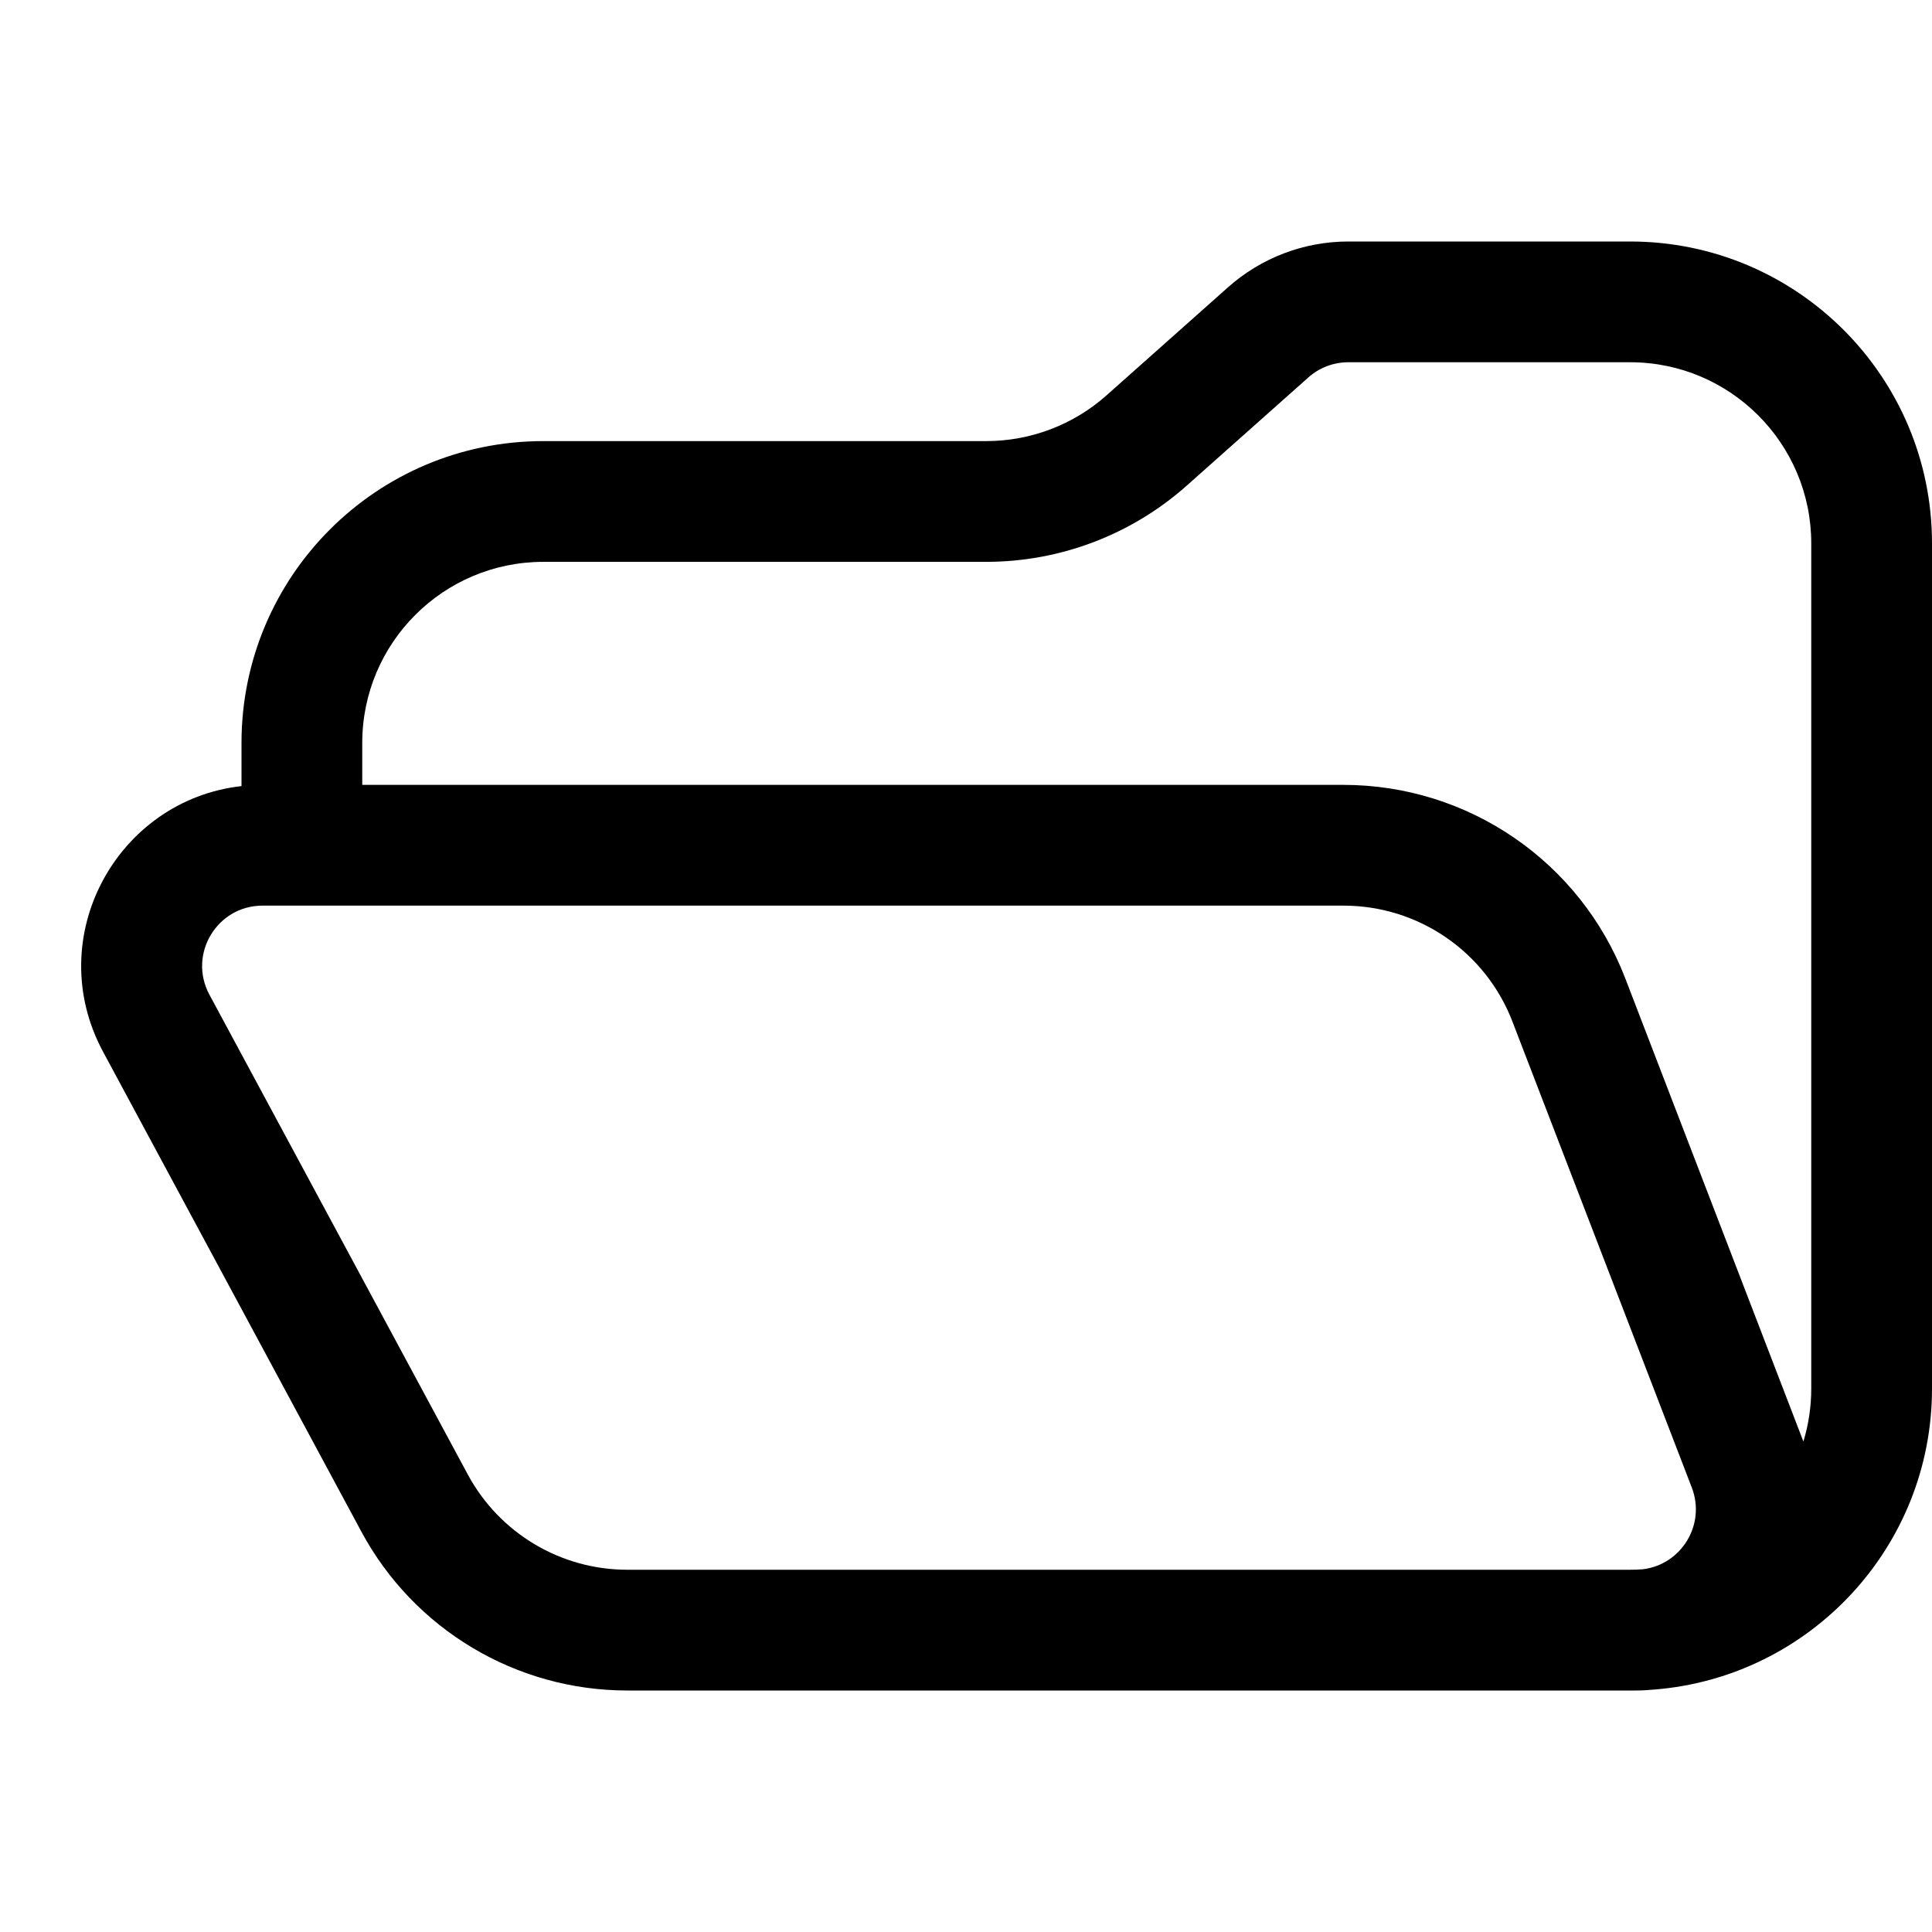 <svg width="16" height="16" viewBox="0 0 16 16" fill="none" xmlns="http://www.w3.org/2000/svg">
<path fill-rule="evenodd" clip-rule="evenodd" d="M13.5 3C14.328 3 15 3.672 15 4.5V11.5C15 11.652 14.977 11.8 14.935 11.938L13.46 8.103C13.088 7.137 12.161 6.5 11.126 6.5H3V6.153C3 5.324 3.672 4.653 4.5 4.653H8.167C8.78 4.653 9.372 4.428 9.83 4.02L10.834 3.127C10.925 3.045 11.044 3 11.166 3H13.5ZM13.605 12.996C13.57 12.999 13.535 13 13.5 13H5.195C4.643 13 4.136 12.697 3.874 12.211L1.734 8.237C1.555 7.904 1.796 7.5 2.174 7.5H2.5H11.126C11.747 7.5 12.304 7.882 12.526 8.462L14.011 12.32C14.129 12.629 13.922 12.958 13.605 12.996ZM13.544 14C13.597 14 13.65 13.997 13.702 13.992C14.988 13.889 16 12.813 16 11.5V4.5C16 3.119 14.881 2 13.5 2H11.166C10.799 2 10.444 2.135 10.169 2.38L9.165 3.273C8.89 3.518 8.535 3.653 8.167 3.653H4.5C3.119 3.653 2 4.772 2 6.153V6.51C0.967 6.626 0.343 7.764 0.854 8.711L2.993 12.685C3.429 13.495 4.275 14 5.195 14H13.5H13.544Z" fill="black"/>
</svg>
